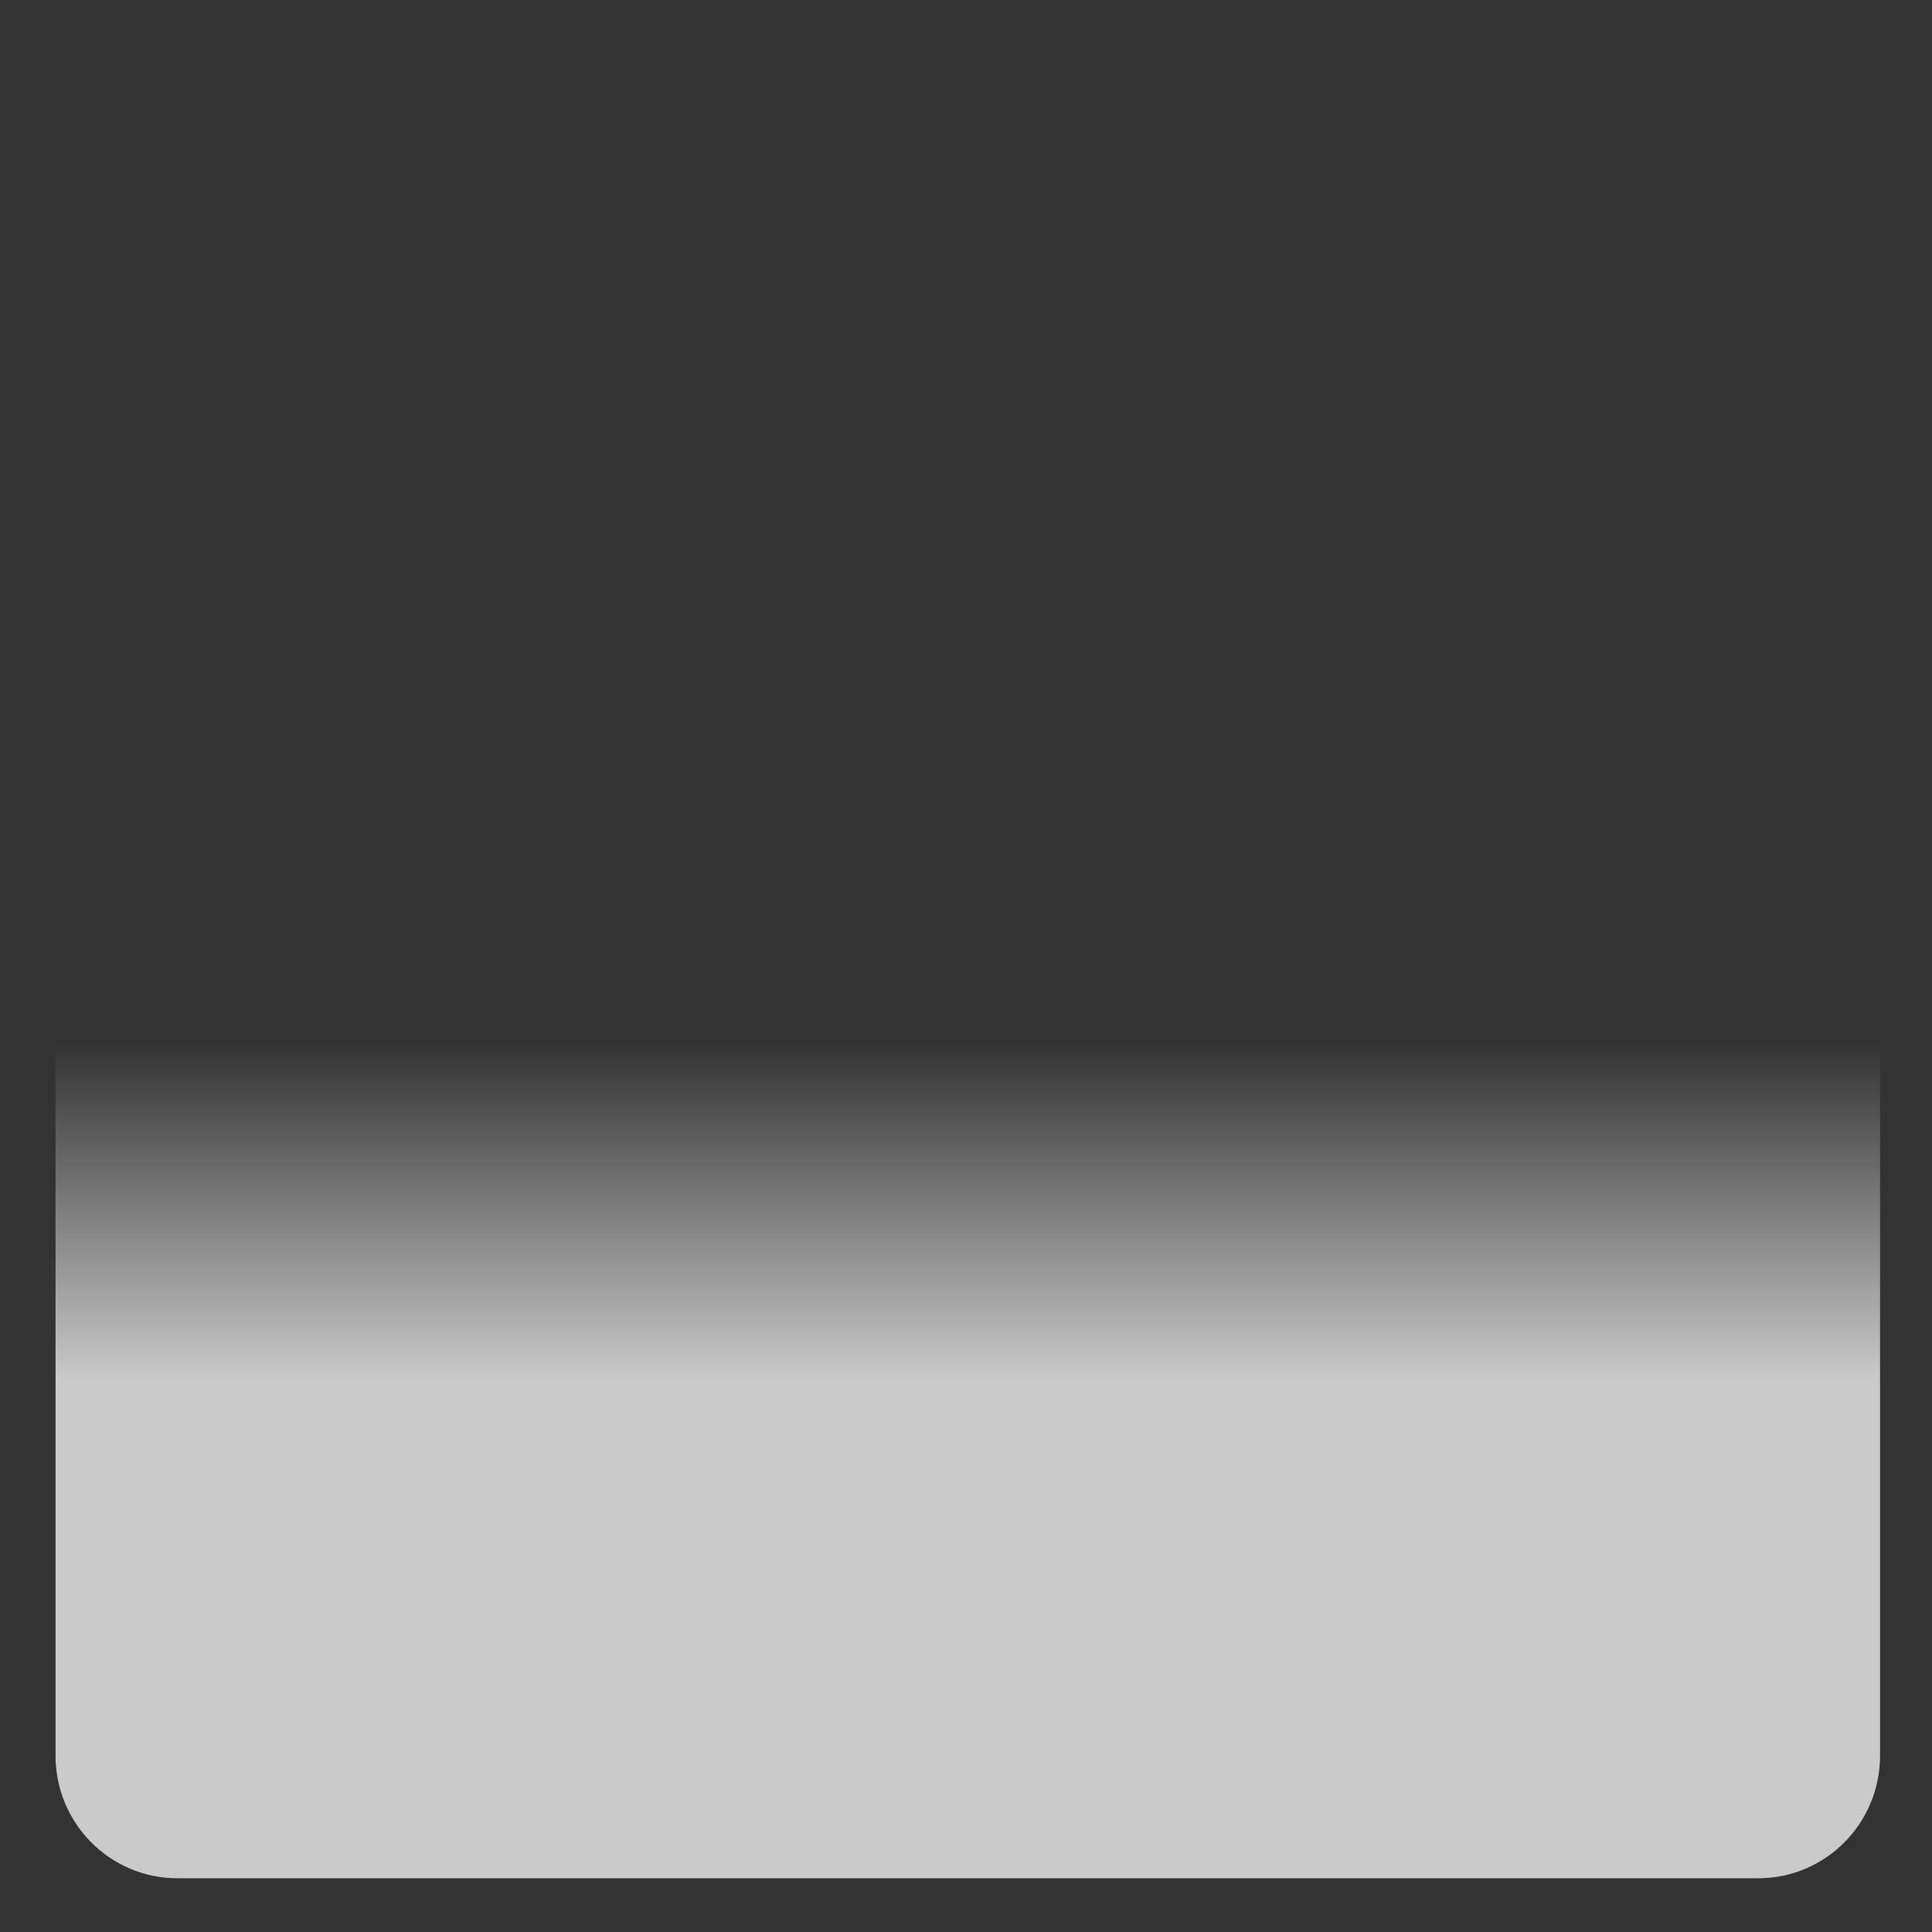 <?xml version="1.0" encoding="UTF-8" standalone="no"?>
<!-- Created with Inkscape (http://www.inkscape.org/) -->

<svg
   xmlns:dc="http://purl.org/dc/elements/1.1/"
   xmlns:cc="http://creativecommons.org/ns#"
   xmlns:rdf="http://www.w3.org/1999/02/22-rdf-syntax-ns#"
   xmlns:svg="http://www.w3.org/2000/svg"
   xmlns="http://www.w3.org/2000/svg"
   xmlns:xlink="http://www.w3.org/1999/xlink"
   xmlns:sodipodi="http://sodipodi.sourceforge.net/DTD/sodipodi-0.dtd"
   xmlns:inkscape="http://www.inkscape.org/namespaces/inkscape"
   width="100"
   height="100"
   id="svg2"
   version="1.1"
   inkscape:version="0.48.2 r9819"
   sodipodi:docname="caption.svg">
  <rect width="100%" height="100%" fill="#333333" stroke="none"/>
  <defs
     id="defs4">
    <linearGradient
       inkscape:collect="always"
       id="linearGradient2998">
      <stop
         style="stop-color:#ffffff;stop-opacity:0"
         offset="0"
         id="stop3000" />
      <stop
         style="stop-color:#ffffff;stop-opacity:0.743"
         offset="1"
         id="stop3002" />
    </linearGradient>
    <linearGradient
       id="linearGradient3786"
       inkscape:collect="always">
      <stop
         id="stop3788"
         offset="0"
         style="stop-color:#ffffff;stop-opacity:0.596" />
      <stop
         id="stop3790"
         offset="1"
         style="stop-color:#ffffff;stop-opacity:0" />
    </linearGradient>
    <linearGradient
       inkscape:collect="always"
       id="linearGradient3772">
      <stop
         style="stop-color:#ffffff;stop-opacity:0.649"
         offset="0"
         id="stop3774" />
      <stop
         id="stop3804"
         offset="0.337"
         style="stop-color:#ffffff;stop-opacity:0.31;" />
      <stop
         id="stop3802"
         offset="0.416"
         style="stop-color:#ffffff;stop-opacity:0.259;" />
      <stop
         id="stop3800"
         offset="0.51"
         style="stop-color:#ffffff;stop-opacity:0.216;" />
      <stop
         id="stop3798"
         offset="0.619"
         style="stop-color:#ffffff;stop-opacity:0.153;" />
      <stop
         id="stop3796"
         offset="0.75"
         style="stop-color:#ffffff;stop-opacity:0.09;" />
      <stop
         id="stop3794"
         offset="0.839"
         style="stop-color:#ffffff;stop-opacity:0.055;" />
      <stop
         id="stop3792"
         offset="0.917"
         style="stop-color:#ffffff;stop-opacity:0.027;" />
      <stop
         style="stop-color:#ffffff;stop-opacity:0"
         offset="1"
         id="stop3776" />
    </linearGradient>
    <radialGradient
       inkscape:collect="always"
       xlink:href="#linearGradient3772"
       id="radialGradient3778"
       cx="49.109"
       cy="-14.629"
       fx="49.109"
       fy="-14.629"
       r="48.036"
       gradientTransform="matrix(-1.156,0.006,-0.005,-1.006,106.169,941.031)"
       gradientUnits="userSpaceOnUse" />
    <linearGradient
       inkscape:collect="always"
       xlink:href="#linearGradient3786"
       id="linearGradient3784"
       x1="48.214"
       y1="1050.13"
       x2="48.214"
       y2="994.571"
       gradientUnits="userSpaceOnUse"
       gradientTransform="translate(0,2.9263432e-6)" />
    <linearGradient
       inkscape:collect="always"
       xlink:href="#linearGradient2998"
       id="linearGradient3774"
       x1="55.795"
       y1="53.993"
       x2="55.795"
       y2="71.561"
       gradientUnits="userSpaceOnUse" />
  </defs>
  <sodipodi:namedview
     id="base"
     pagecolor="#000000"
     bordercolor="#666666"
     borderopacity="1.0"
     inkscape:pageopacity="0"
     inkscape:pageshadow="2"
     inkscape:zoom="11.2"
     inkscape:cx="10.91174"
     inkscape:cy="27.435478"
     inkscape:document-units="px"
     inkscape:current-layer="layer1"
     showgrid="false"
     inkscape:showpageshadow="false"
     inkscape:window-width="960"
     inkscape:window-height="1033"
     inkscape:window-x="960"
     inkscape:window-y="24"
     inkscape:window-maximized="0" />
  <g
     inkscape:label="Ebene 1"
     inkscape:groupmode="layer"
     id="layer1"
     transform="translate(0,-952.362)"
     style="display:inline">
    <path
       style="fill:url(#linearGradient3774);fill-opacity:1;stroke:none"
       d="m 2.875,53.844 0,37.031 c 0,3.498 2.815,6.344 6.312,6.344 l 81.812,0 c 3.498,0 6.312,-2.846 6.312,-6.344 l 0,-37.031 z"
       id="rect3000"
       transform="translate(0,952.362)"
       inkscape:connector-curvature="0"
       sodipodi:nodetypes="csssscc" />
  </g>
</svg>
